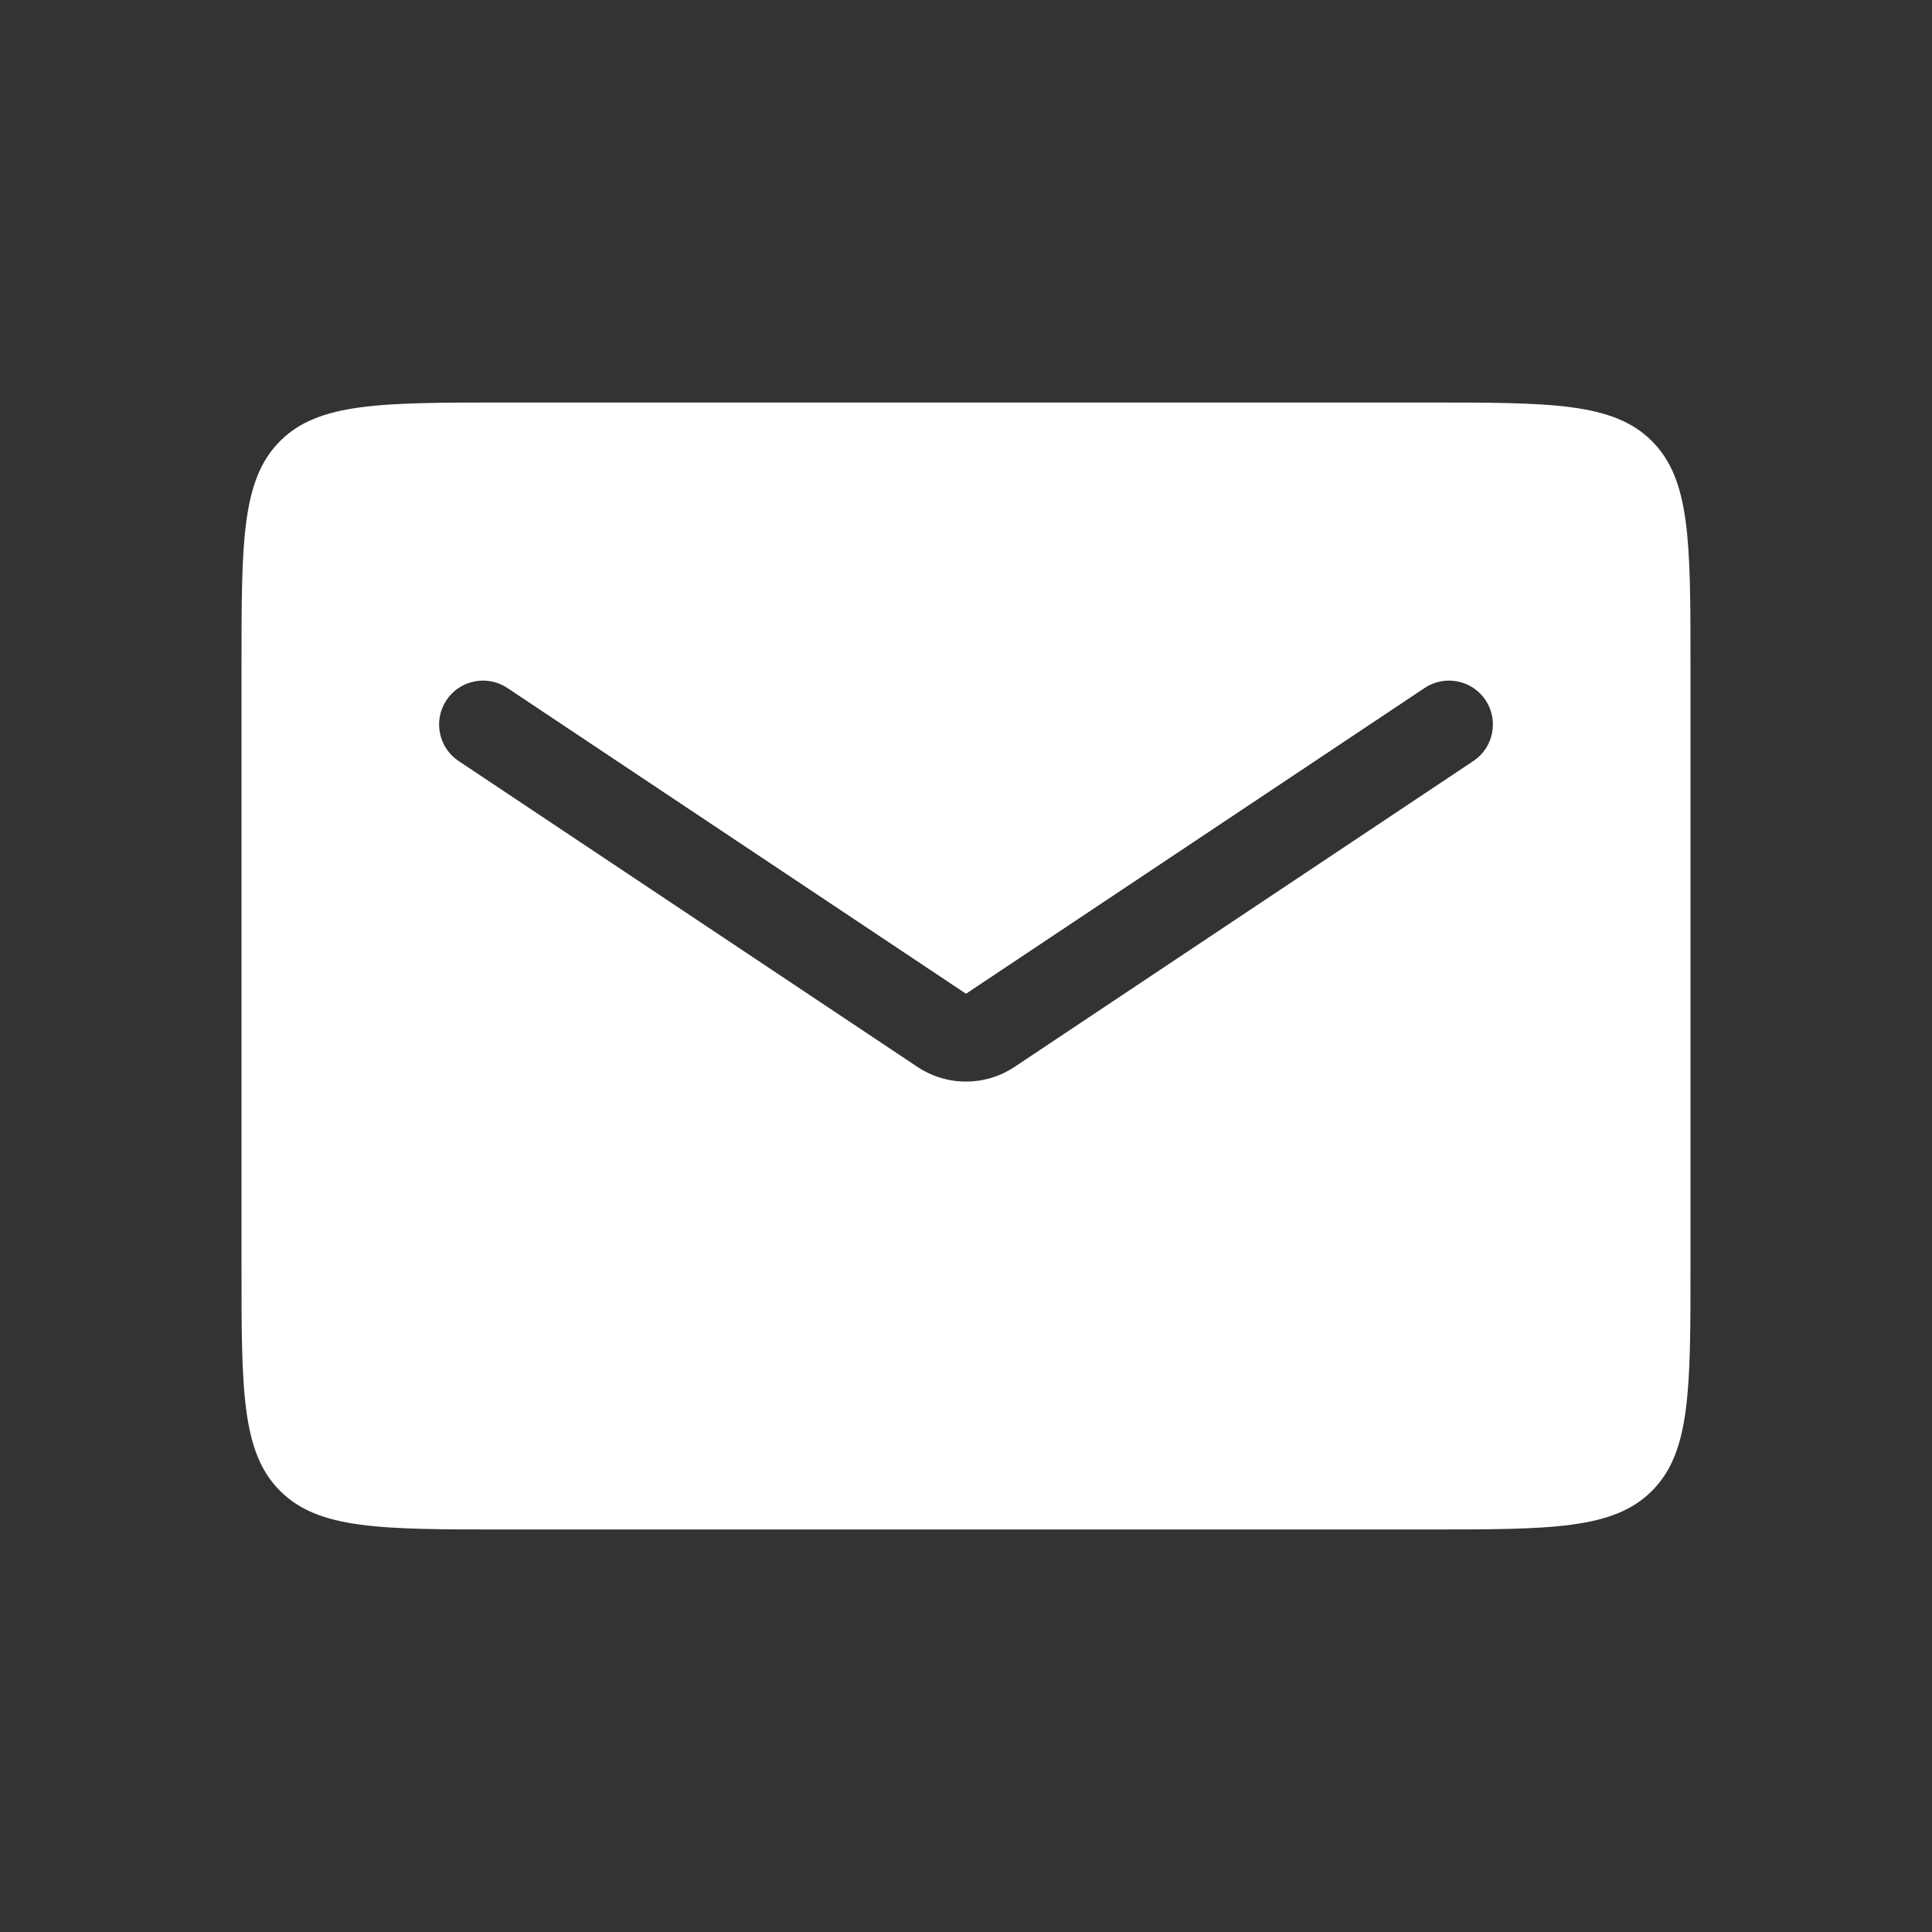 <svg width="44" height="44" viewBox="0 0 44 44" fill="none" xmlns="http://www.w3.org/2000/svg">
<rect x="0" y="0" width="44" height="44" fill="#333333" stroke="none"/>
<path fill-rule="evenodd" clip-rule="evenodd" d="M6.379 10.045C5.5 10.924 5.5 12.338 5.5 15.167V28.833C5.5 31.662 5.5 33.076 6.379 33.955C7.257 34.833 8.672 34.833 11.5 34.833H32.5C35.328 34.833 36.743 34.833 37.621 33.955C38.5 33.076 38.5 31.662 38.5 28.833V15.167C38.5 12.338 38.5 10.924 37.621 10.045C36.743 9.167 35.328 9.167 32.5 9.167H11.5C8.672 9.167 7.257 9.167 6.379 10.045ZM11.555 15.668C11.095 15.362 10.474 15.486 10.168 15.945C9.862 16.405 9.986 17.026 10.445 17.332L20.891 24.296C21.562 24.744 22.438 24.744 23.109 24.296L33.555 17.332C34.014 17.026 34.138 16.405 33.832 15.945C33.526 15.486 32.905 15.362 32.445 15.668L22 22.632L11.555 15.668Z" fill="white"/>
</svg>
